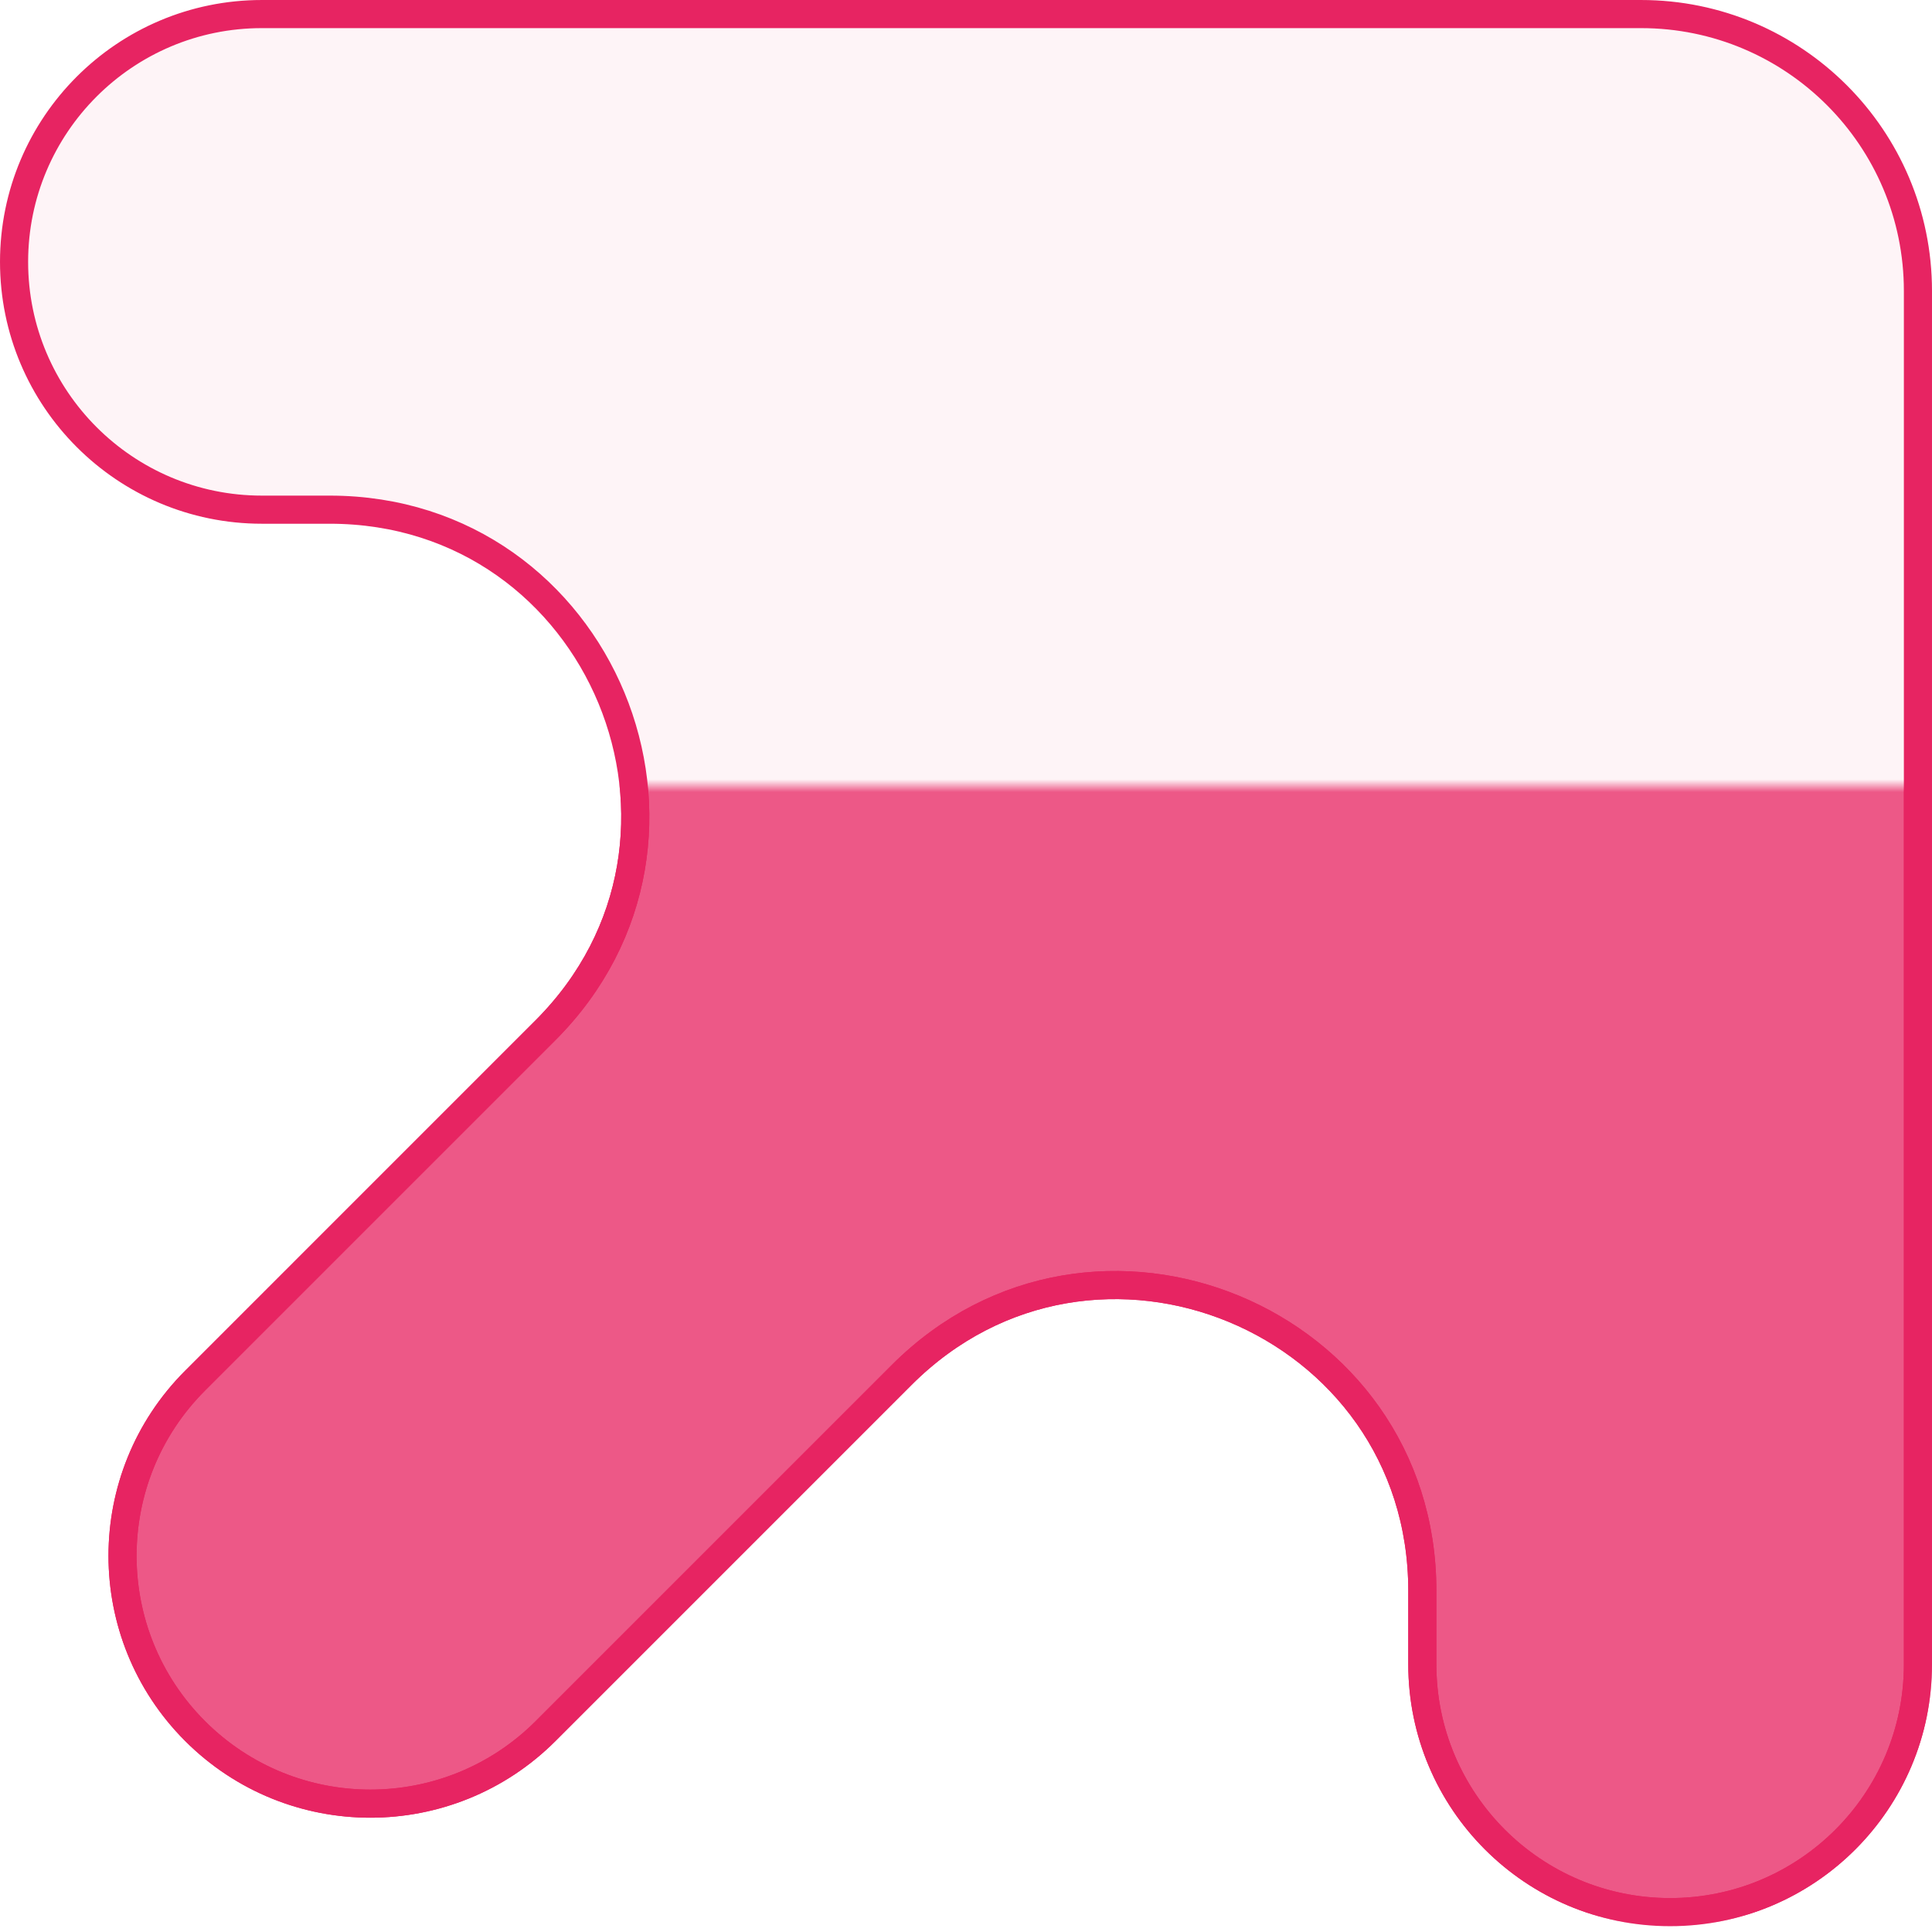 <svg width="150" height="150" viewBox="0 0 150 150" fill="none" xmlns="http://www.w3.org/2000/svg">
<path d="M148.908 22.59V129.217C148.908 139.843 140.294 148.457 129.669 148.457C119.043 148.457 110.429 139.843 110.429 129.217V123.502C110.429 102.403 84.92 91.837 70.001 106.756L42.358 134.4C34.844 141.913 22.662 141.913 15.149 134.4C7.635 126.886 7.635 114.704 15.149 107.191L42.34 79.999C57.259 65.08 46.693 39.571 25.595 39.571H20.331C9.706 39.571 1.092 30.957 1.092 20.331C1.092 9.706 9.706 1.092 20.331 1.092H127.41C139.283 1.092 148.908 10.717 148.908 22.59Z" fill="#E72462" fill-opacity="0.05" stroke="#E72462" stroke-width="2.183"/>
<mask id="mask0_79_138" style="mask-type:alpha" maskUnits="userSpaceOnUse" x="0" y="61" width="150" height="88">
<rect y="61" width="150" height="88" fill="#E72462"/>
<rect y="61" width="150" height="88" fill="black" fill-opacity="0.2"/>
</mask>
<g mask="url(#mask0_79_138)">
<path d="M148.908 22.59V129.217C148.908 139.843 140.294 148.457 129.669 148.457C119.043 148.457 110.429 139.843 110.429 129.217V123.502C110.429 102.403 84.92 91.837 70.001 106.756L42.358 134.4C34.844 141.913 22.662 141.913 15.149 134.4C7.635 126.886 7.635 114.704 15.149 107.191L42.34 79.999C57.259 65.08 46.693 39.571 25.595 39.571H20.331C9.706 39.571 1.092 30.957 1.092 20.331C1.092 9.706 9.706 1.092 20.331 1.092H127.41C139.283 1.092 148.908 10.717 148.908 22.59Z" fill="#E72462" fill-opacity="0.75" stroke="#E72462" stroke-width="2.183"/>
</g>
</svg>
